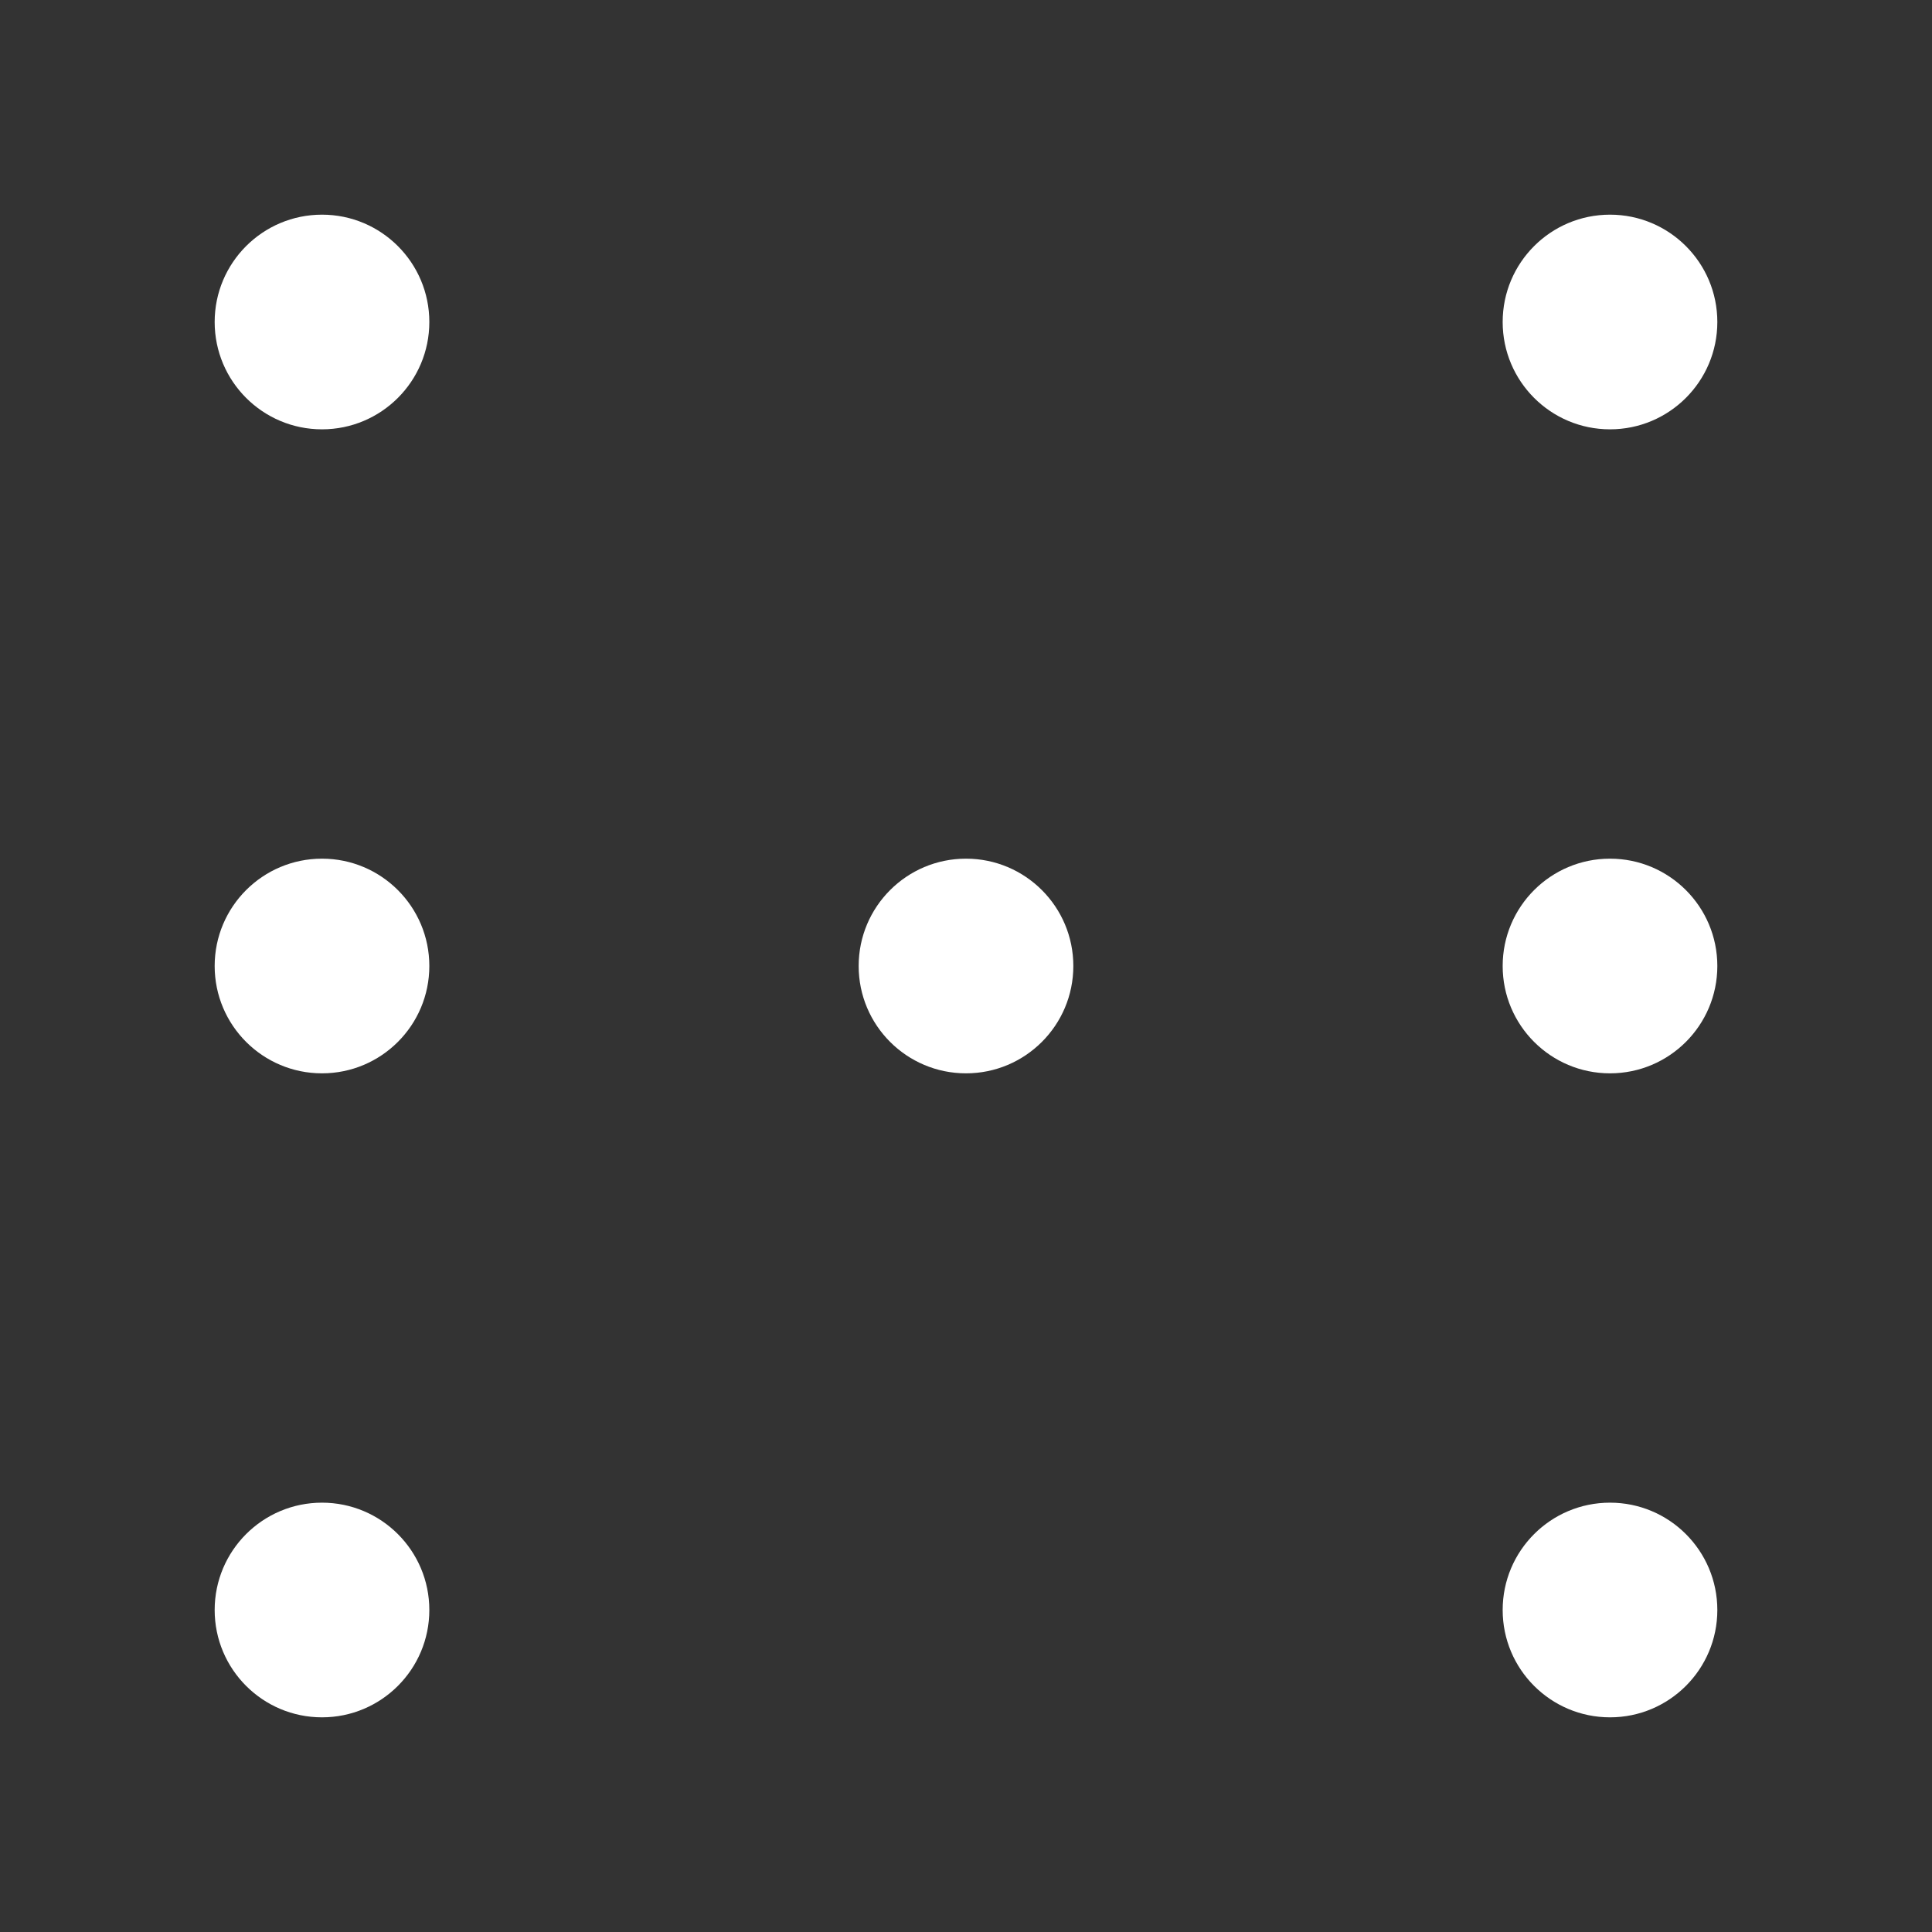 <svg id="Layer_1" data-name="Layer 1" xmlns="http://www.w3.org/2000/svg" viewBox="0 0 81 81"><rect x="0" y="0" width="81" height="81" fill="#333333" stroke="none"/><defs><style>.cls-1{fill:#fff;}</style></defs><title>c7</title><circle class="cls-1" cx="13.5" cy="13.5" r="4.5"/><circle class="cls-1" cx="67.5" cy="13.5" r="4.5"/><circle class="cls-1" cx="13.5" cy="40.5" r="4.5"/><circle class="cls-1" cx="40.5" cy="40.5" r="4.5"/><circle class="cls-1" cx="67.5" cy="40.5" r="4.5"/><circle class="cls-1" cx="13.5" cy="67.5" r="4.5"/><circle class="cls-1" cx="67.5" cy="67.5" r="4.5"/></svg>